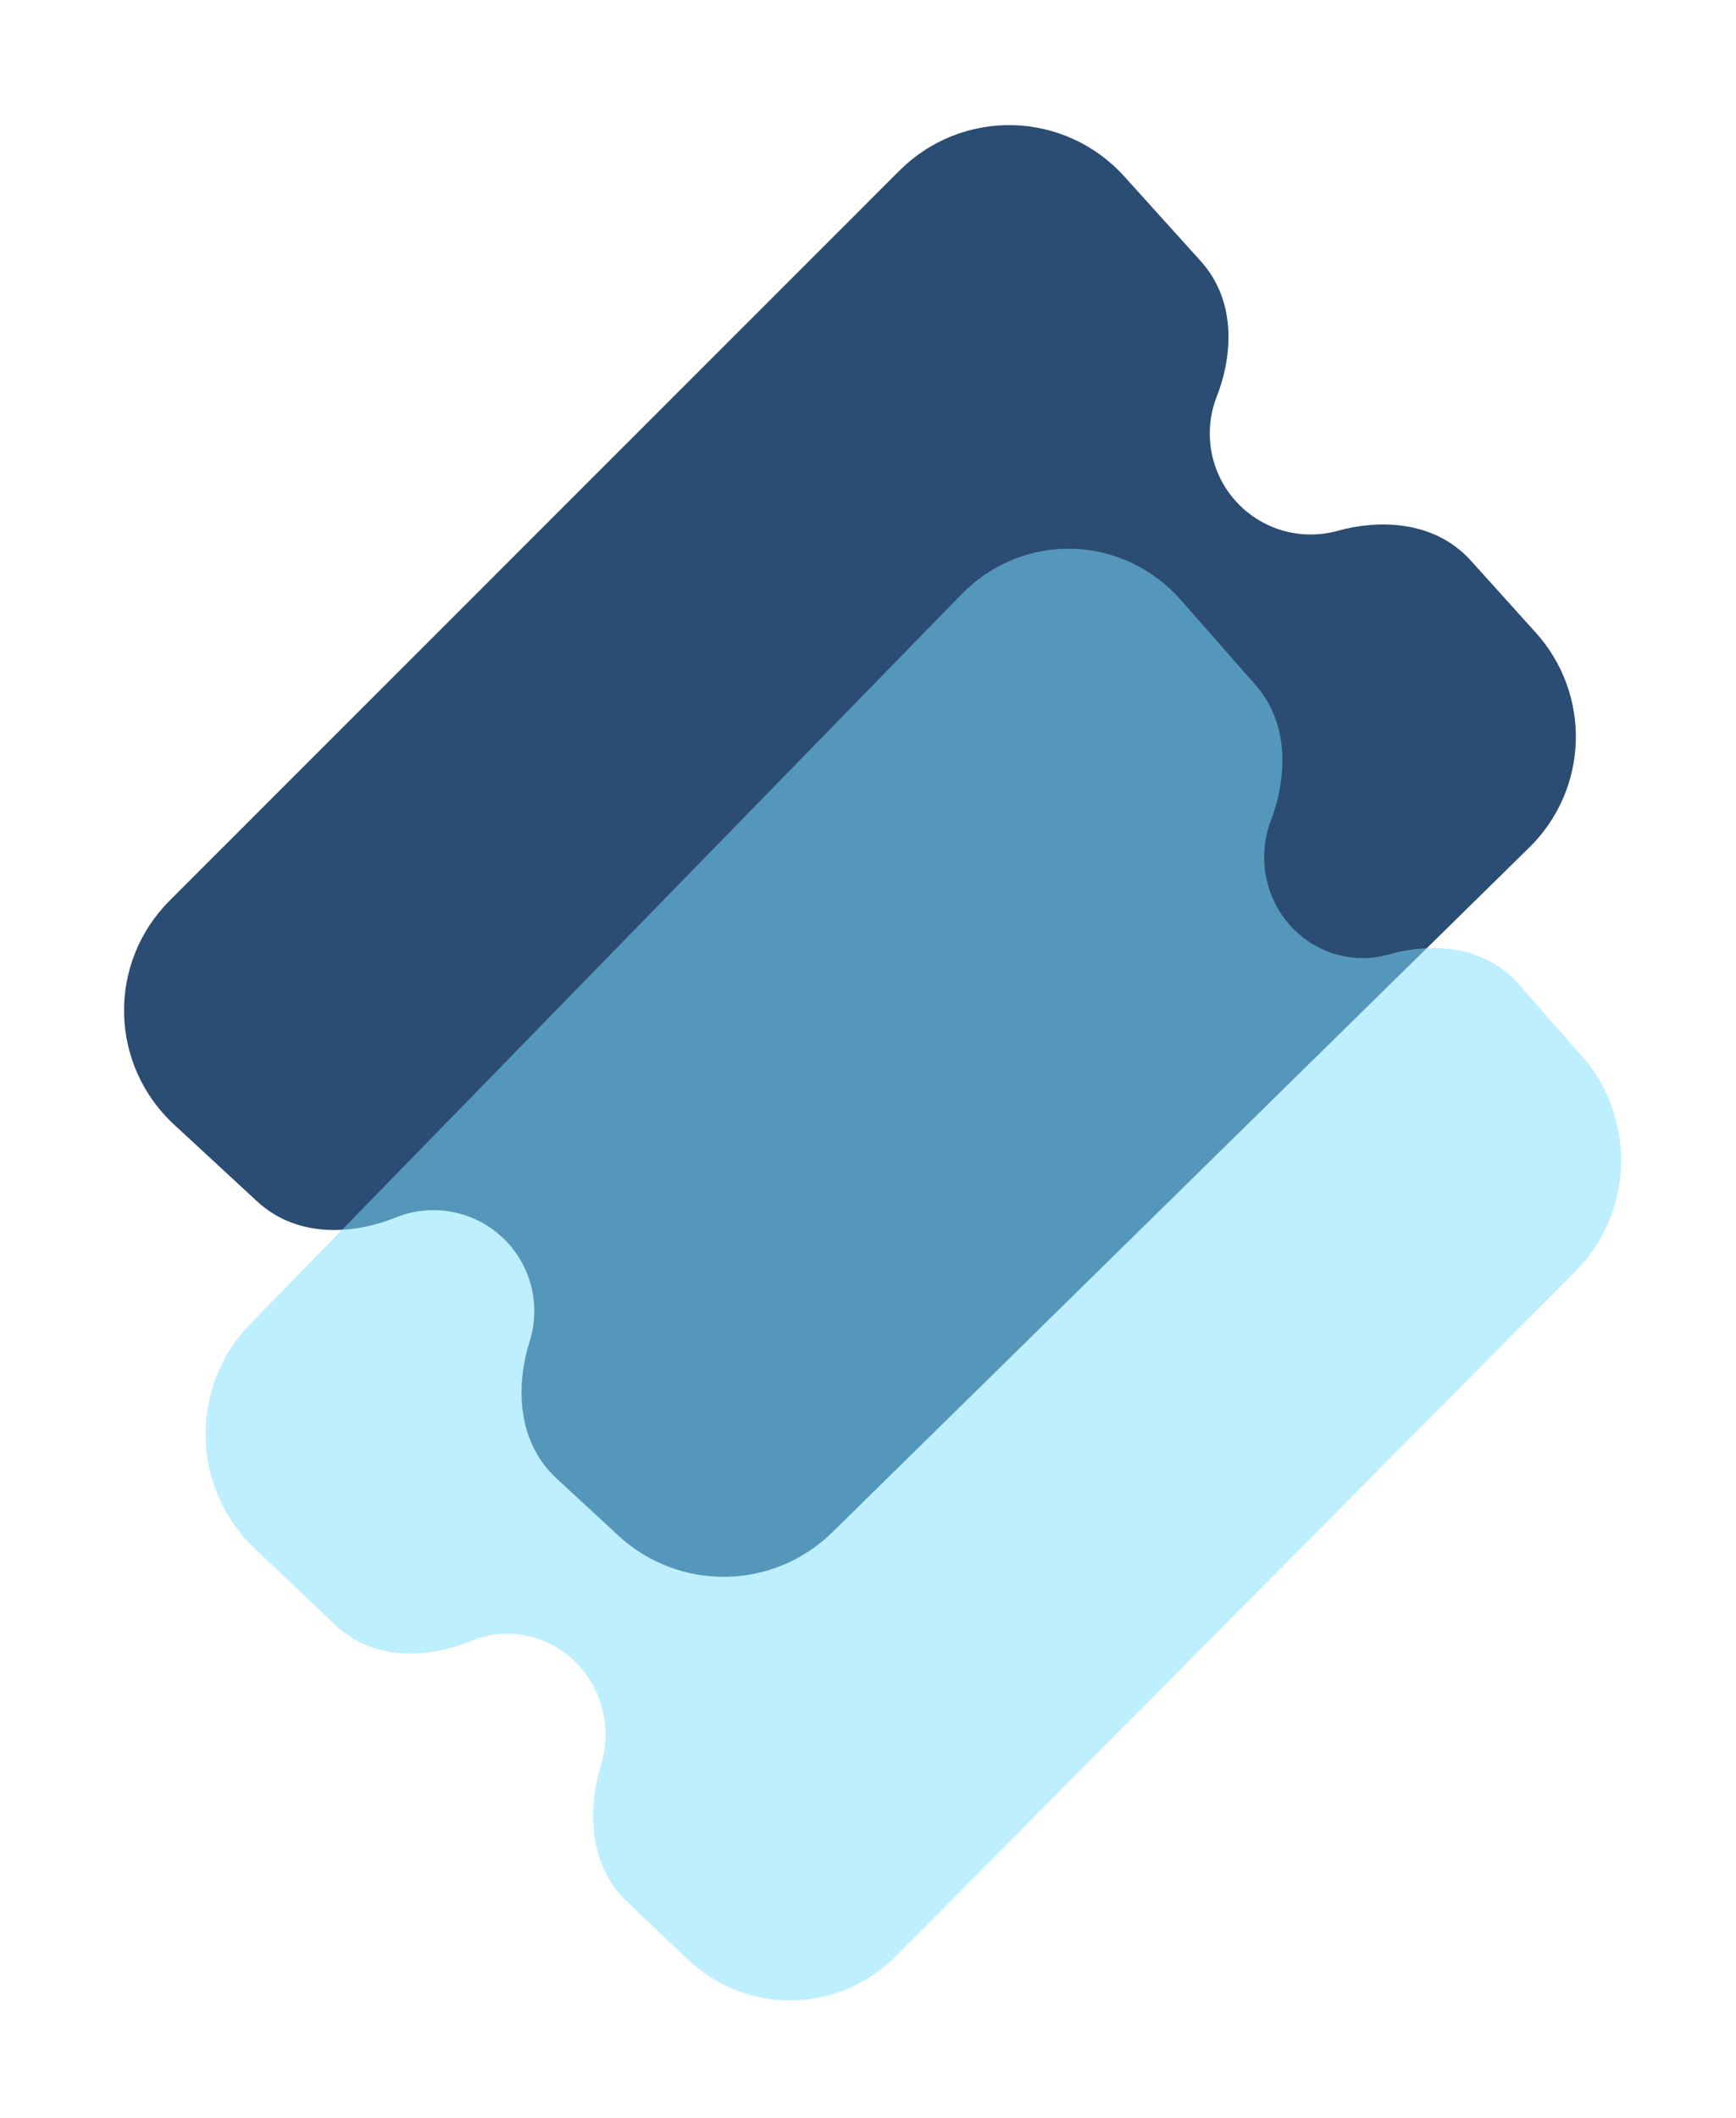 <svg width="41" height="50" viewBox="0 0 41 50" fill="none" xmlns="http://www.w3.org/2000/svg">
<path d="M26.551 4.163C26.218 3.794 25.814 3.497 25.363 3.289C24.912 3.082 24.423 2.968 23.926 2.955C23.43 2.943 22.936 3.031 22.475 3.215C22.014 3.4 21.595 3.676 21.244 4.027L4.002 21.267C3.654 21.616 3.379 22.031 3.195 22.488C3.011 22.945 2.921 23.435 2.93 23.928C2.94 24.421 3.049 24.906 3.251 25.356C3.453 25.805 3.743 26.21 4.105 26.544L6.069 28.36C7.089 29.303 8.486 29.093 9.341 28.746C9.76 28.576 10.219 28.528 10.664 28.609C11.109 28.69 11.522 28.897 11.854 29.204C12.187 29.511 12.424 29.907 12.54 30.344C12.655 30.782 12.644 31.243 12.507 31.674C12.228 32.553 12.127 33.963 13.146 34.906L14.604 36.254C15.294 36.893 16.203 37.241 17.144 37.227C18.084 37.213 18.983 36.838 19.654 36.179L36.122 20.004C36.796 19.343 37.188 18.447 37.216 17.503C37.245 16.559 36.907 15.641 36.275 14.94L34.739 13.237C33.832 12.233 32.465 12.289 31.596 12.531C31.169 12.65 30.718 12.648 30.292 12.525C29.866 12.401 29.484 12.162 29.187 11.833C28.89 11.504 28.69 11.099 28.611 10.663C28.531 10.227 28.575 9.777 28.736 9.364C29.068 8.523 29.264 7.169 28.357 6.164L26.551 4.163Z" fill="#002857" fill-opacity="0.83"/>
<path d="M27.886 14.163C27.562 13.794 27.168 13.497 26.728 13.289C26.288 13.082 25.811 12.968 25.327 12.955C24.843 12.943 24.362 13.031 23.912 13.215C23.462 13.4 23.054 13.676 22.712 14.027L5.901 31.267C5.561 31.616 5.294 32.031 5.114 32.488C4.935 32.945 4.847 33.435 4.856 33.928C4.866 34.42 4.972 34.906 5.169 35.356C5.365 35.806 5.649 36.21 6.001 36.544L7.917 38.36C8.911 39.303 10.273 39.093 11.106 38.746C11.515 38.575 11.963 38.528 12.397 38.609C12.831 38.69 13.233 38.897 13.557 39.204C13.881 39.511 14.113 39.907 14.225 40.344C14.338 40.782 14.327 41.243 14.193 41.674C13.921 42.553 13.822 43.963 14.817 44.906L16.238 46.254C16.911 46.893 17.797 47.241 18.714 47.227C19.631 47.213 20.507 46.838 21.161 46.179L37.218 30.004C37.875 29.343 38.257 28.447 38.285 27.503C38.312 26.559 37.984 25.641 37.367 24.94L35.87 23.237C34.985 22.233 33.652 22.289 32.806 22.532C32.389 22.651 31.949 22.648 31.534 22.525C31.119 22.401 30.746 22.162 30.456 21.833C30.166 21.504 29.972 21.099 29.894 20.663C29.817 20.227 29.859 19.777 30.017 19.364C30.34 18.523 30.531 17.169 29.647 16.164L27.886 14.163Z" fill="#7EE0FF" fill-opacity="0.51"/>
</svg>
